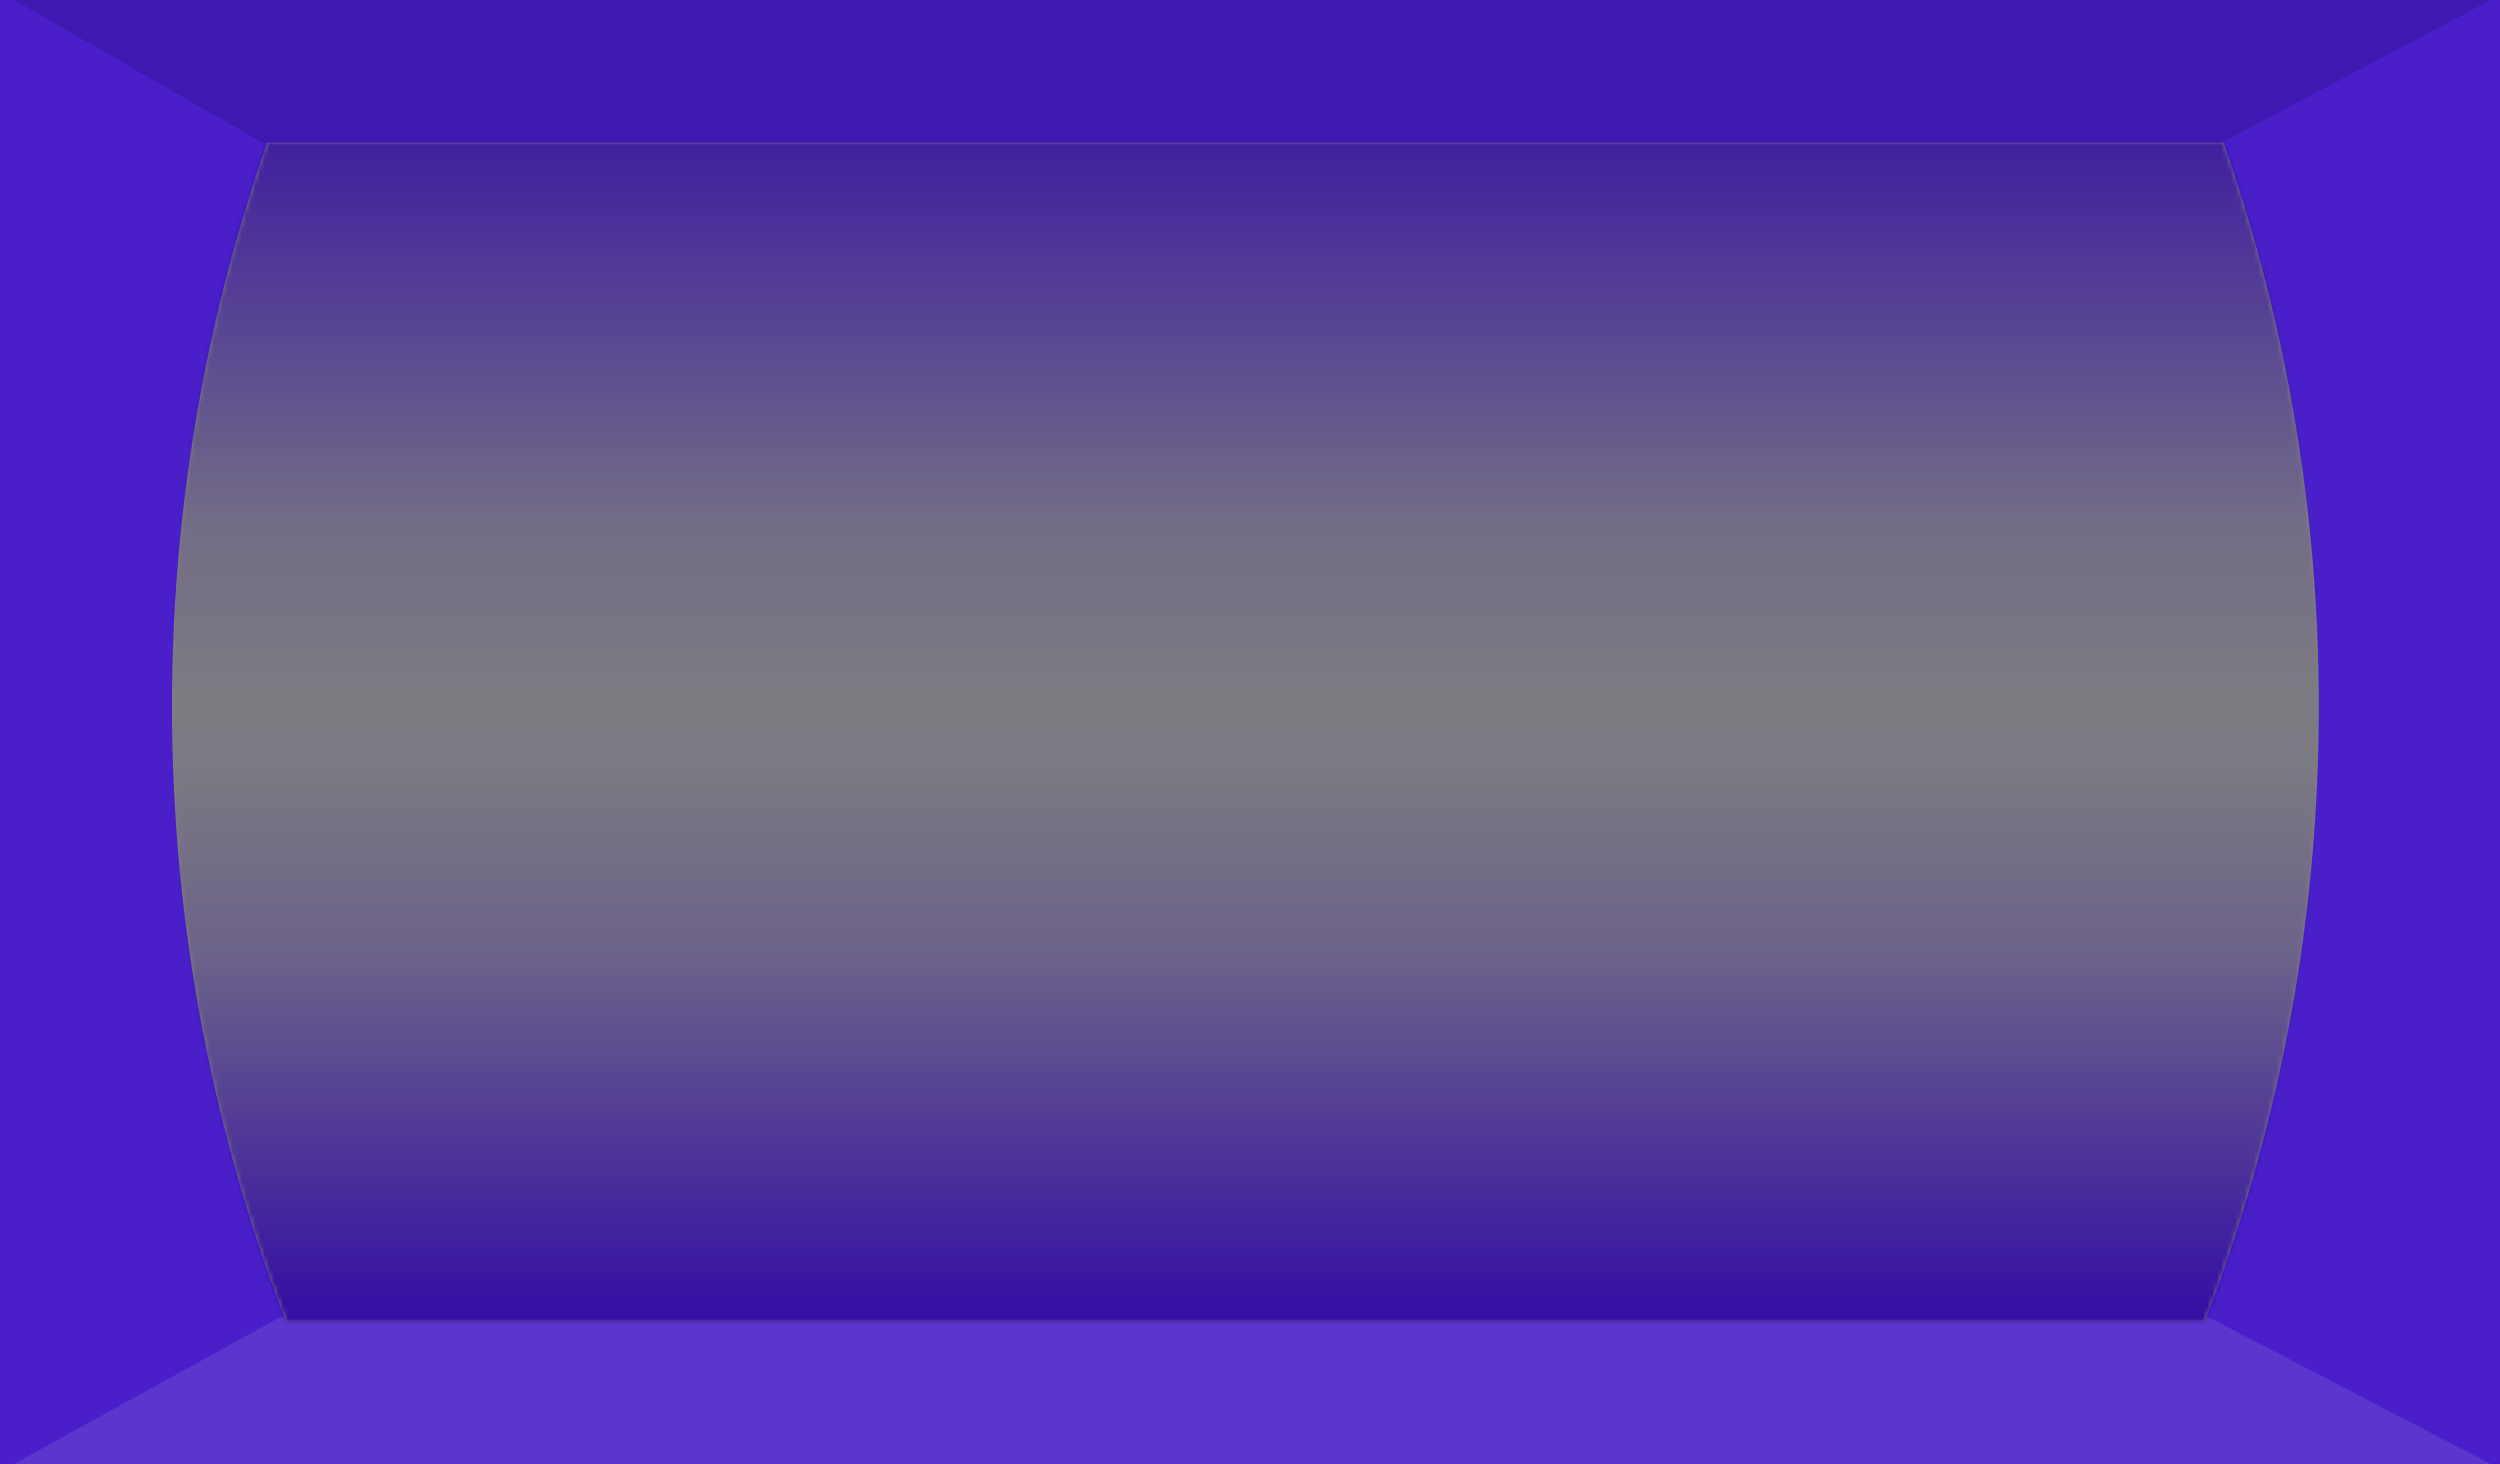 <svg width="543" height="318" viewBox="0 0 543 318" fill="none" xmlns="http://www.w3.org/2000/svg" preserveAspectRatio="none">
<rect x="0" y="0" width="543" height="318" fill="#808080" stroke="none"/>
<g clip-path="url(#clip0_1016_803)">
<path fill-rule="evenodd" clip-rule="evenodd" d="M543 0H0V318H543V0ZM62.116 287C46.119 245.557 37.348 200.52 37.348 153.435C37.348 110.533 44.629 69.332 58.024 31H268.999H269H482.975C496.37 69.332 503.651 110.533 503.651 153.435C503.651 200.52 494.88 245.557 478.883 287H269H268.999H62.116Z" fill="#5423E2"/>
<path fill-rule="evenodd" clip-rule="evenodd" d="M543 0H0V318H543V0ZM62.116 287C46.119 245.557 37.348 200.52 37.348 153.435C37.348 110.533 44.629 69.332 58.024 31H268.999H269H482.975C496.37 69.332 503.651 110.533 503.651 153.435C503.651 200.52 494.88 245.557 478.883 287H269H268.999H62.116Z" fill="#260F68" fill-opacity="0.2"/>
<path opacity="0.3" d="M3 0H541L482.5 31H57L3 0Z" fill="#260978"/>
<path opacity="0.1" d="M3 318H541L479.5 286H61L3 318Z" fill="white"/>
<mask id="mask0_1016_803" style="mask-type:alpha" maskUnits="userSpaceOnUse" x="37" y="31" width="467" height="256">
<path fill-rule="evenodd" clip-rule="evenodd" d="M37.348 153.435C37.348 200.52 46.119 245.557 62.116 287H268.999H269H478.883C494.88 245.557 503.651 200.52 503.651 153.435C503.651 110.533 496.37 69.332 482.975 31H269H268.999H58.024C44.629 69.332 37.348 110.533 37.348 153.435Z" fill="black"/>
</mask>
<g mask="url(#mask0_1016_803)">
<rect x="37" y="31" width="467" height="135" fill="url(#paint0_linear_1016_803)"/>
<rect width="467" height="135" transform="matrix(1 0 0 -1 37 289)" fill="url(#paint1_linear_1016_803)"/>
</g>
</g>
<defs>
<linearGradient id="paint0_linear_1016_803" x1="270.5" y1="31" x2="270.5" y2="166" gradientUnits="userSpaceOnUse">
<stop stop-color="#310BA5" stop-opacity="0.82"/>
<stop offset="0.607" stop-color="#310BA5" stop-opacity="0.17"/>
<stop offset="1" stop-color="#310BA5" stop-opacity="0"/>
</linearGradient>
<linearGradient id="paint1_linear_1016_803" x1="233.5" y1="0" x2="233.5" y2="135" gradientUnits="userSpaceOnUse">
<stop stop-color="#310BA5"/>
<stop offset="0.607" stop-color="#310BA5" stop-opacity="0.25"/>
<stop offset="1" stop-color="#310BA5" stop-opacity="0"/>
</linearGradient>
<clipPath id="clip0_1016_803">
<rect width="543" height="318" fill="white"/>
</clipPath>
</defs>
</svg>
